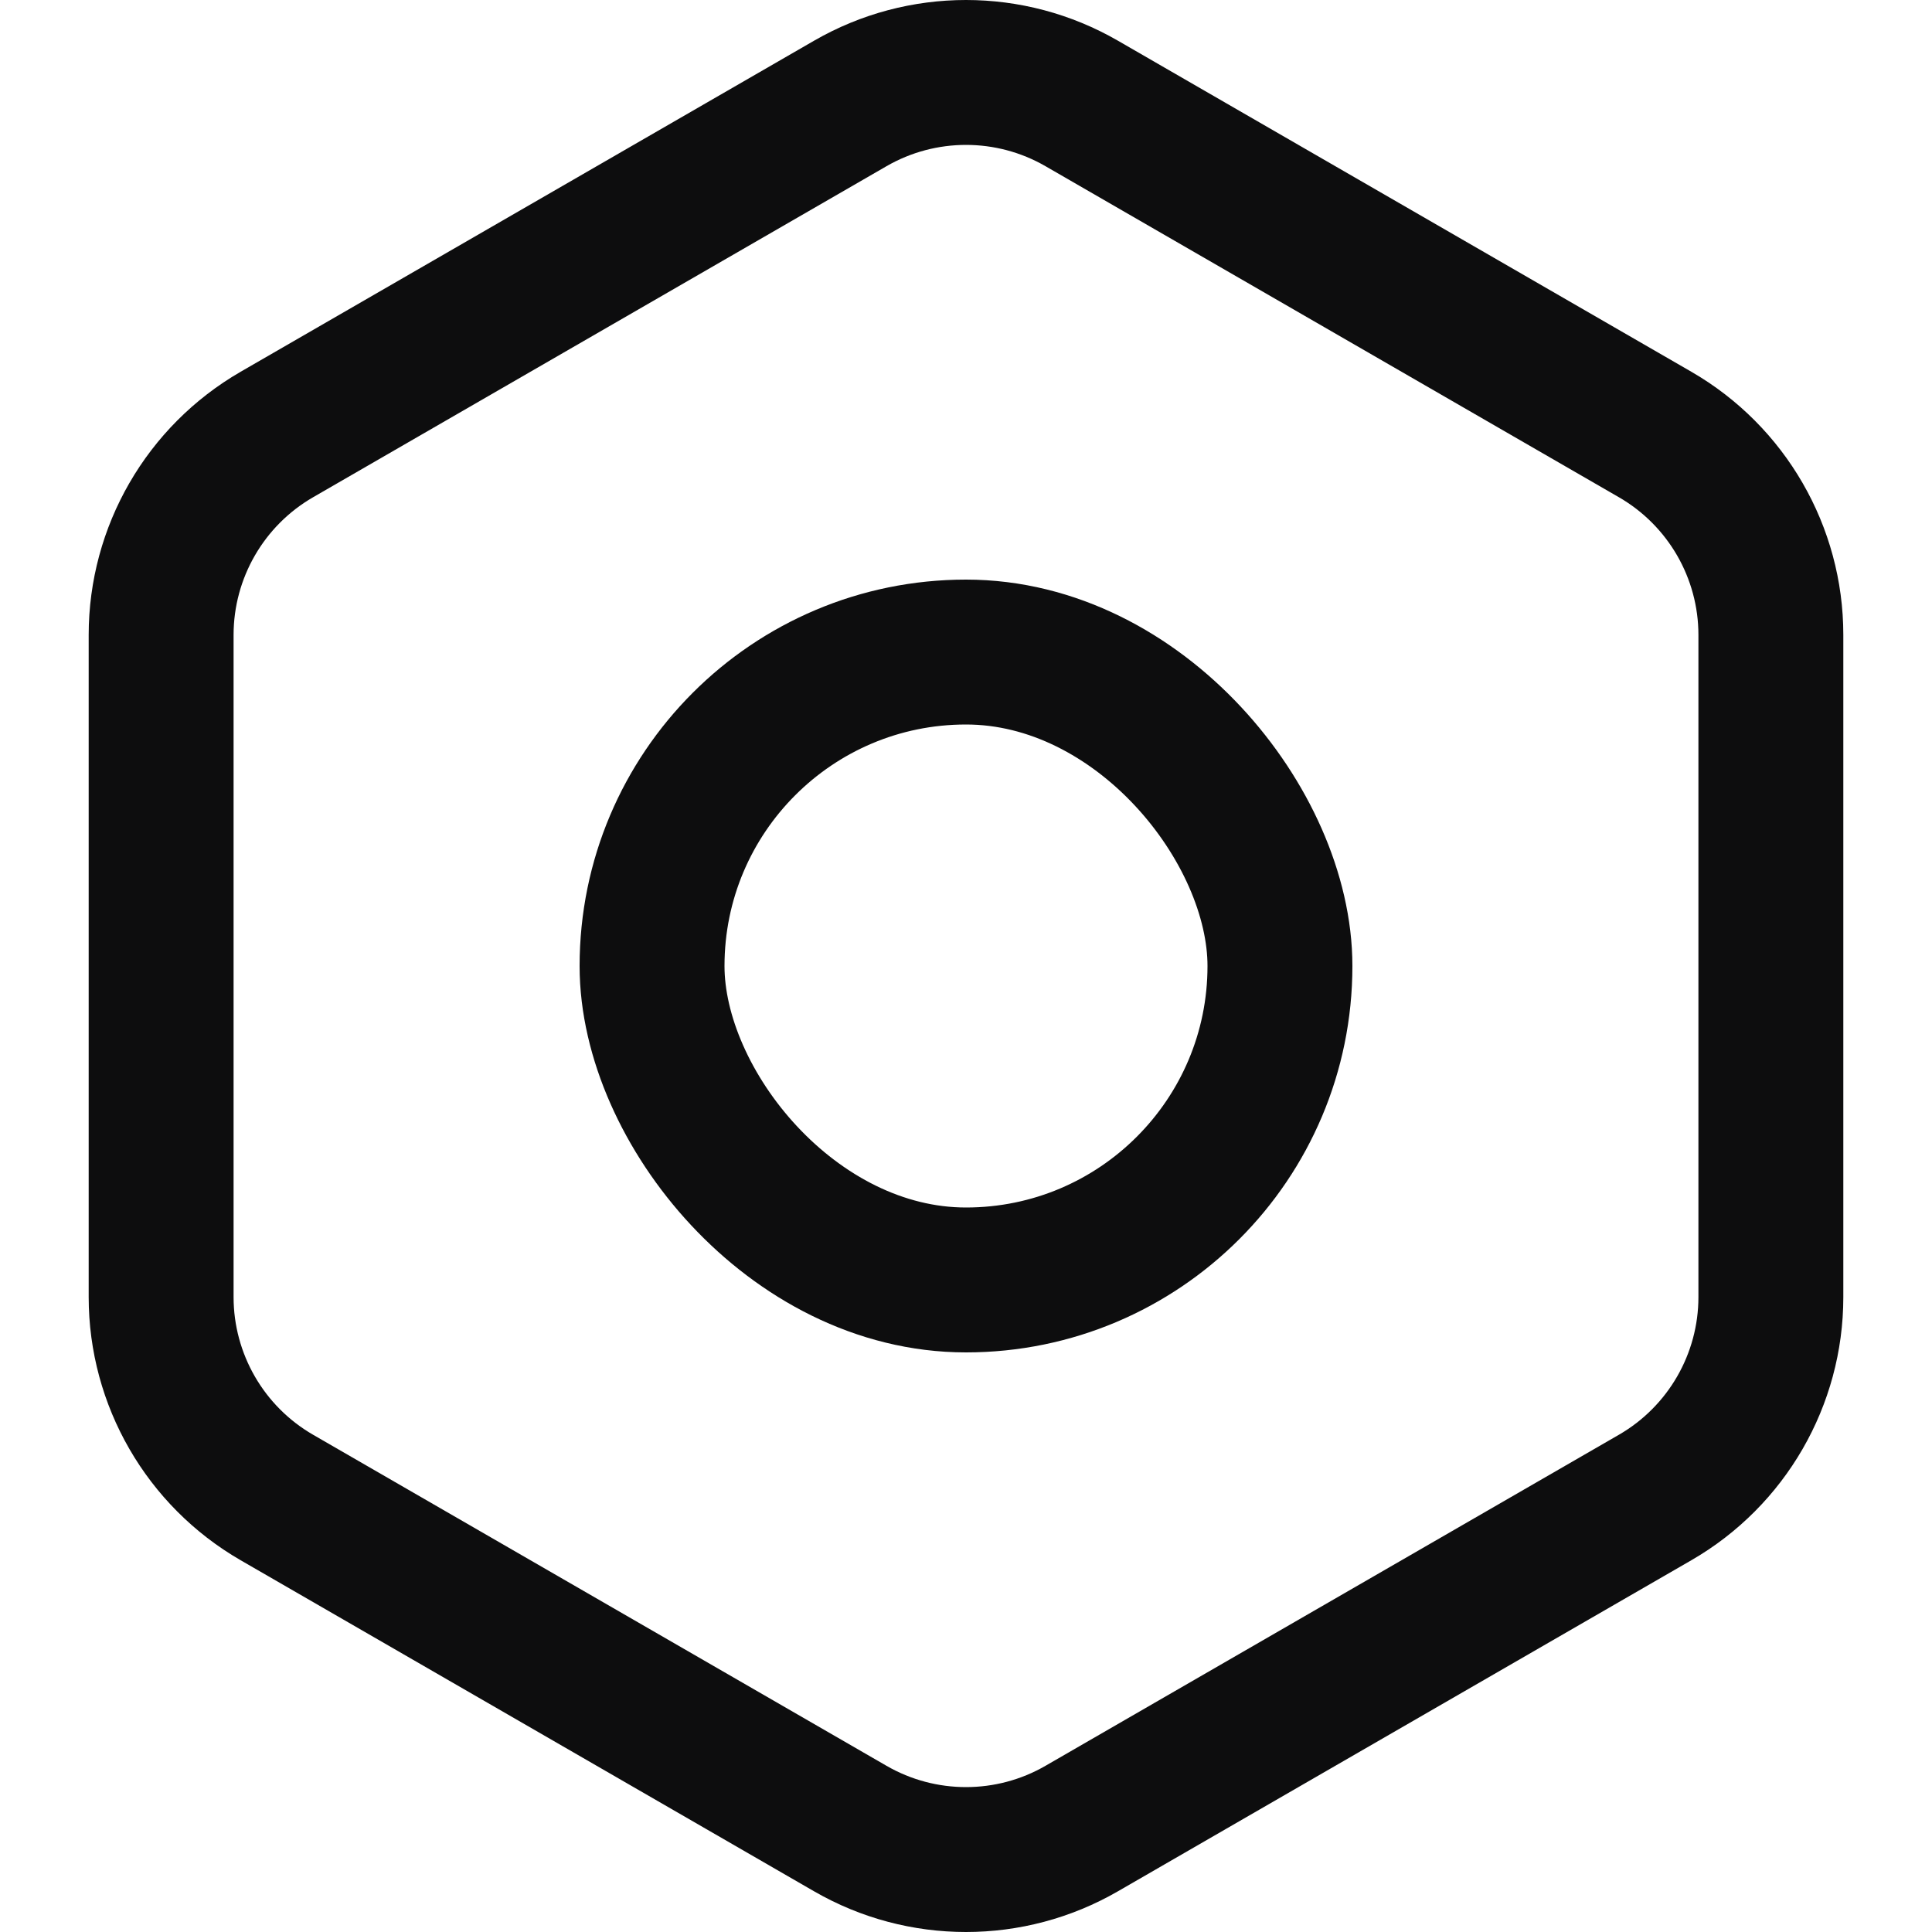 <svg width="20" height="20" viewBox="0 0 20 20" fill="none" xmlns="http://www.w3.org/2000/svg">
<path d="M8.802 1.071C9.543 0.643 10.457 0.643 11.198 1.071L17.134 4.498C17.875 4.926 18.332 5.717 18.332 6.573V13.427C18.332 14.283 17.875 15.074 17.134 15.502L11.198 18.929C10.457 19.357 9.543 19.357 8.802 18.929L2.866 15.502C2.125 15.074 1.668 14.283 1.668 13.427V6.573C1.668 5.717 2.125 4.926 2.866 4.498L8.802 1.071Z" stroke="#0D0D0E" stroke-width="1.5"/>
<rect x="13.25" y="13.25" width="6.5" height="6.5" rx="3.25" transform="rotate(-180 13.25 13.25)" stroke="#0D0D0E" stroke-width="1.5"/>
</svg>
